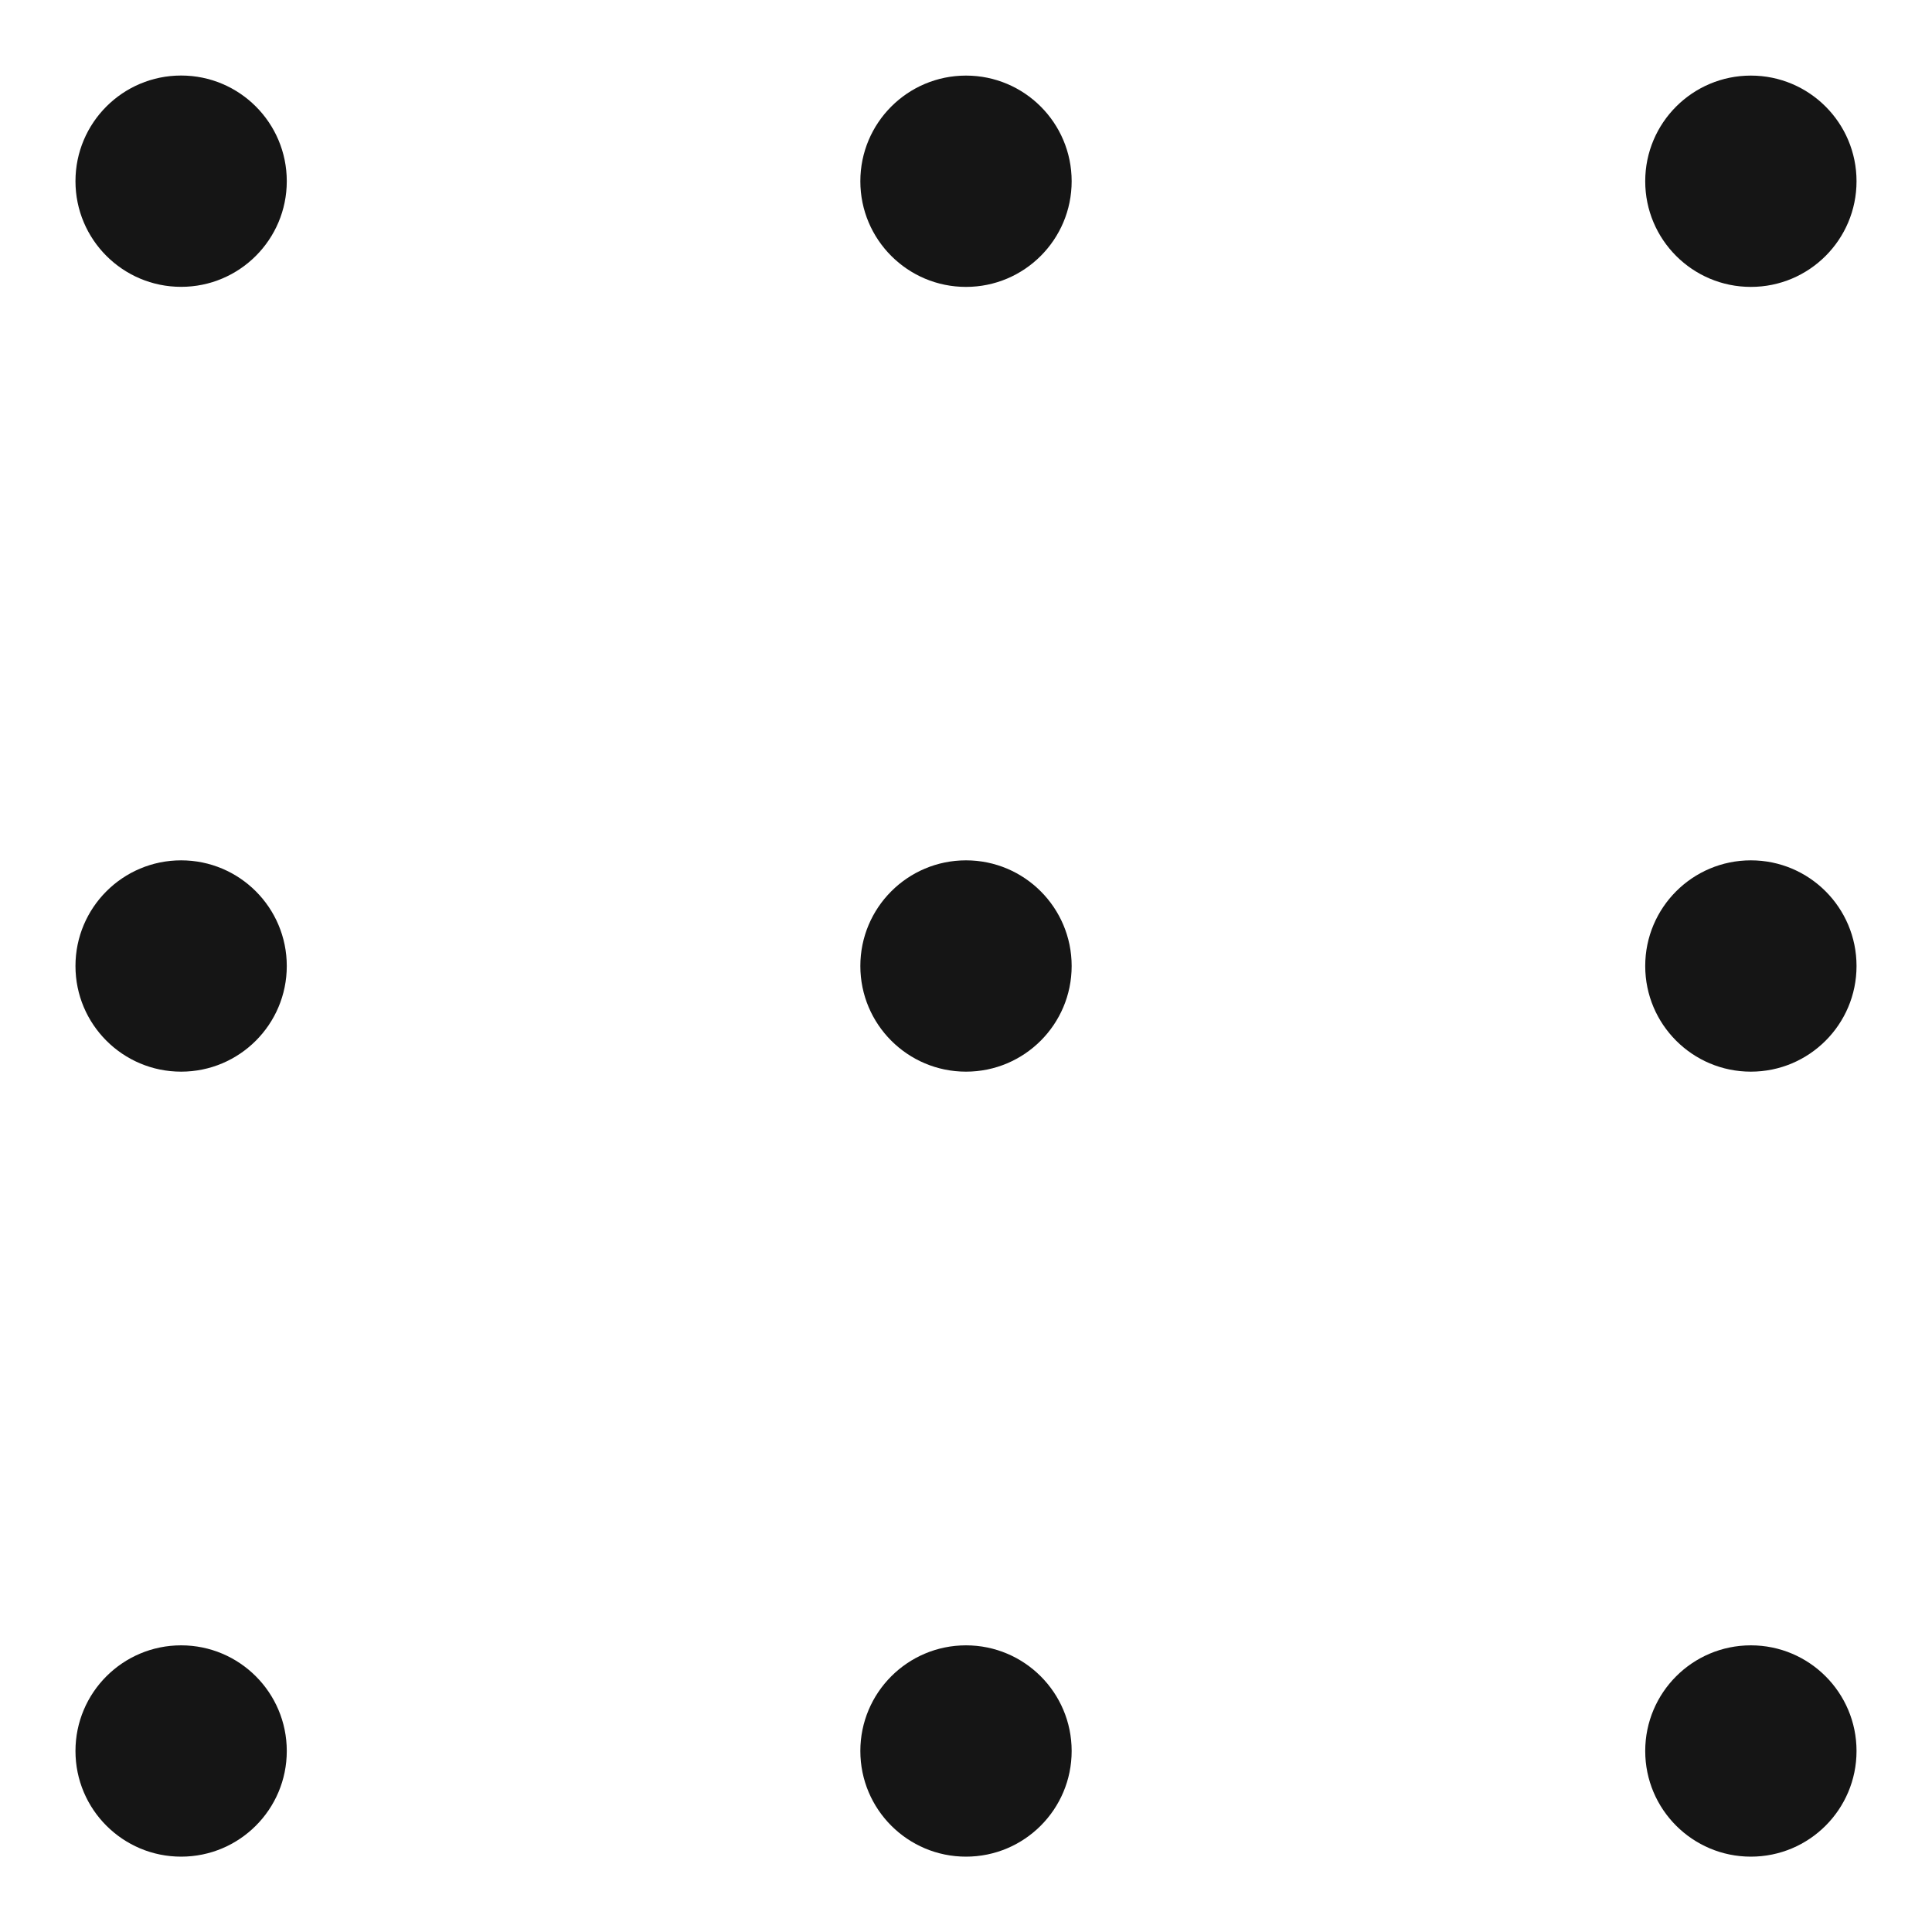 <?xml version="1.0" encoding="UTF-8"?><svg xmlns="http://www.w3.org/2000/svg" viewBox="0 0 32 32"><defs><style>.uuid-849f6b15-3b5c-493c-a3be-15008a800def{fill:none;}.uuid-849f6b15-3b5c-493c-a3be-15008a800def,.uuid-be341c6e-deb9-4763-a836-388b7d2c4978{stroke-width:0px;}.uuid-be341c6e-deb9-4763-a836-388b7d2c4978{fill:#151515;}</style></defs><g id="uuid-4743fb17-3dbb-4c0a-8da3-f40eda3ff77c"><rect class="uuid-849f6b15-3b5c-493c-a3be-15008a800def" x="0" width="32" height="32"/></g><g id="uuid-5eea8997-21d8-426a-ad9d-af77b6980623"><circle class="uuid-be341c6e-deb9-4763-a836-388b7d2c4978" cx="3" cy="3.001" r="1.75"/><circle class="uuid-be341c6e-deb9-4763-a836-388b7d2c4978" cx="16" cy="3.002" r="1.75"/><circle class="uuid-be341c6e-deb9-4763-a836-388b7d2c4978" cx="29" cy="3.002" r="1.75"/><circle class="uuid-be341c6e-deb9-4763-a836-388b7d2c4978" cx="3" cy="16" r="1.75"/><circle class="uuid-be341c6e-deb9-4763-a836-388b7d2c4978" cx="16" cy="16" r="1.75"/><circle class="uuid-be341c6e-deb9-4763-a836-388b7d2c4978" cx="29" cy="16" r="1.75"/><circle class="uuid-be341c6e-deb9-4763-a836-388b7d2c4978" cx="3" cy="29.002" r="1.75"/><circle class="uuid-be341c6e-deb9-4763-a836-388b7d2c4978" cx="16" cy="29.002" r="1.75"/><circle class="uuid-be341c6e-deb9-4763-a836-388b7d2c4978" cx="29" cy="29.002" r="1.75"/></g></svg>